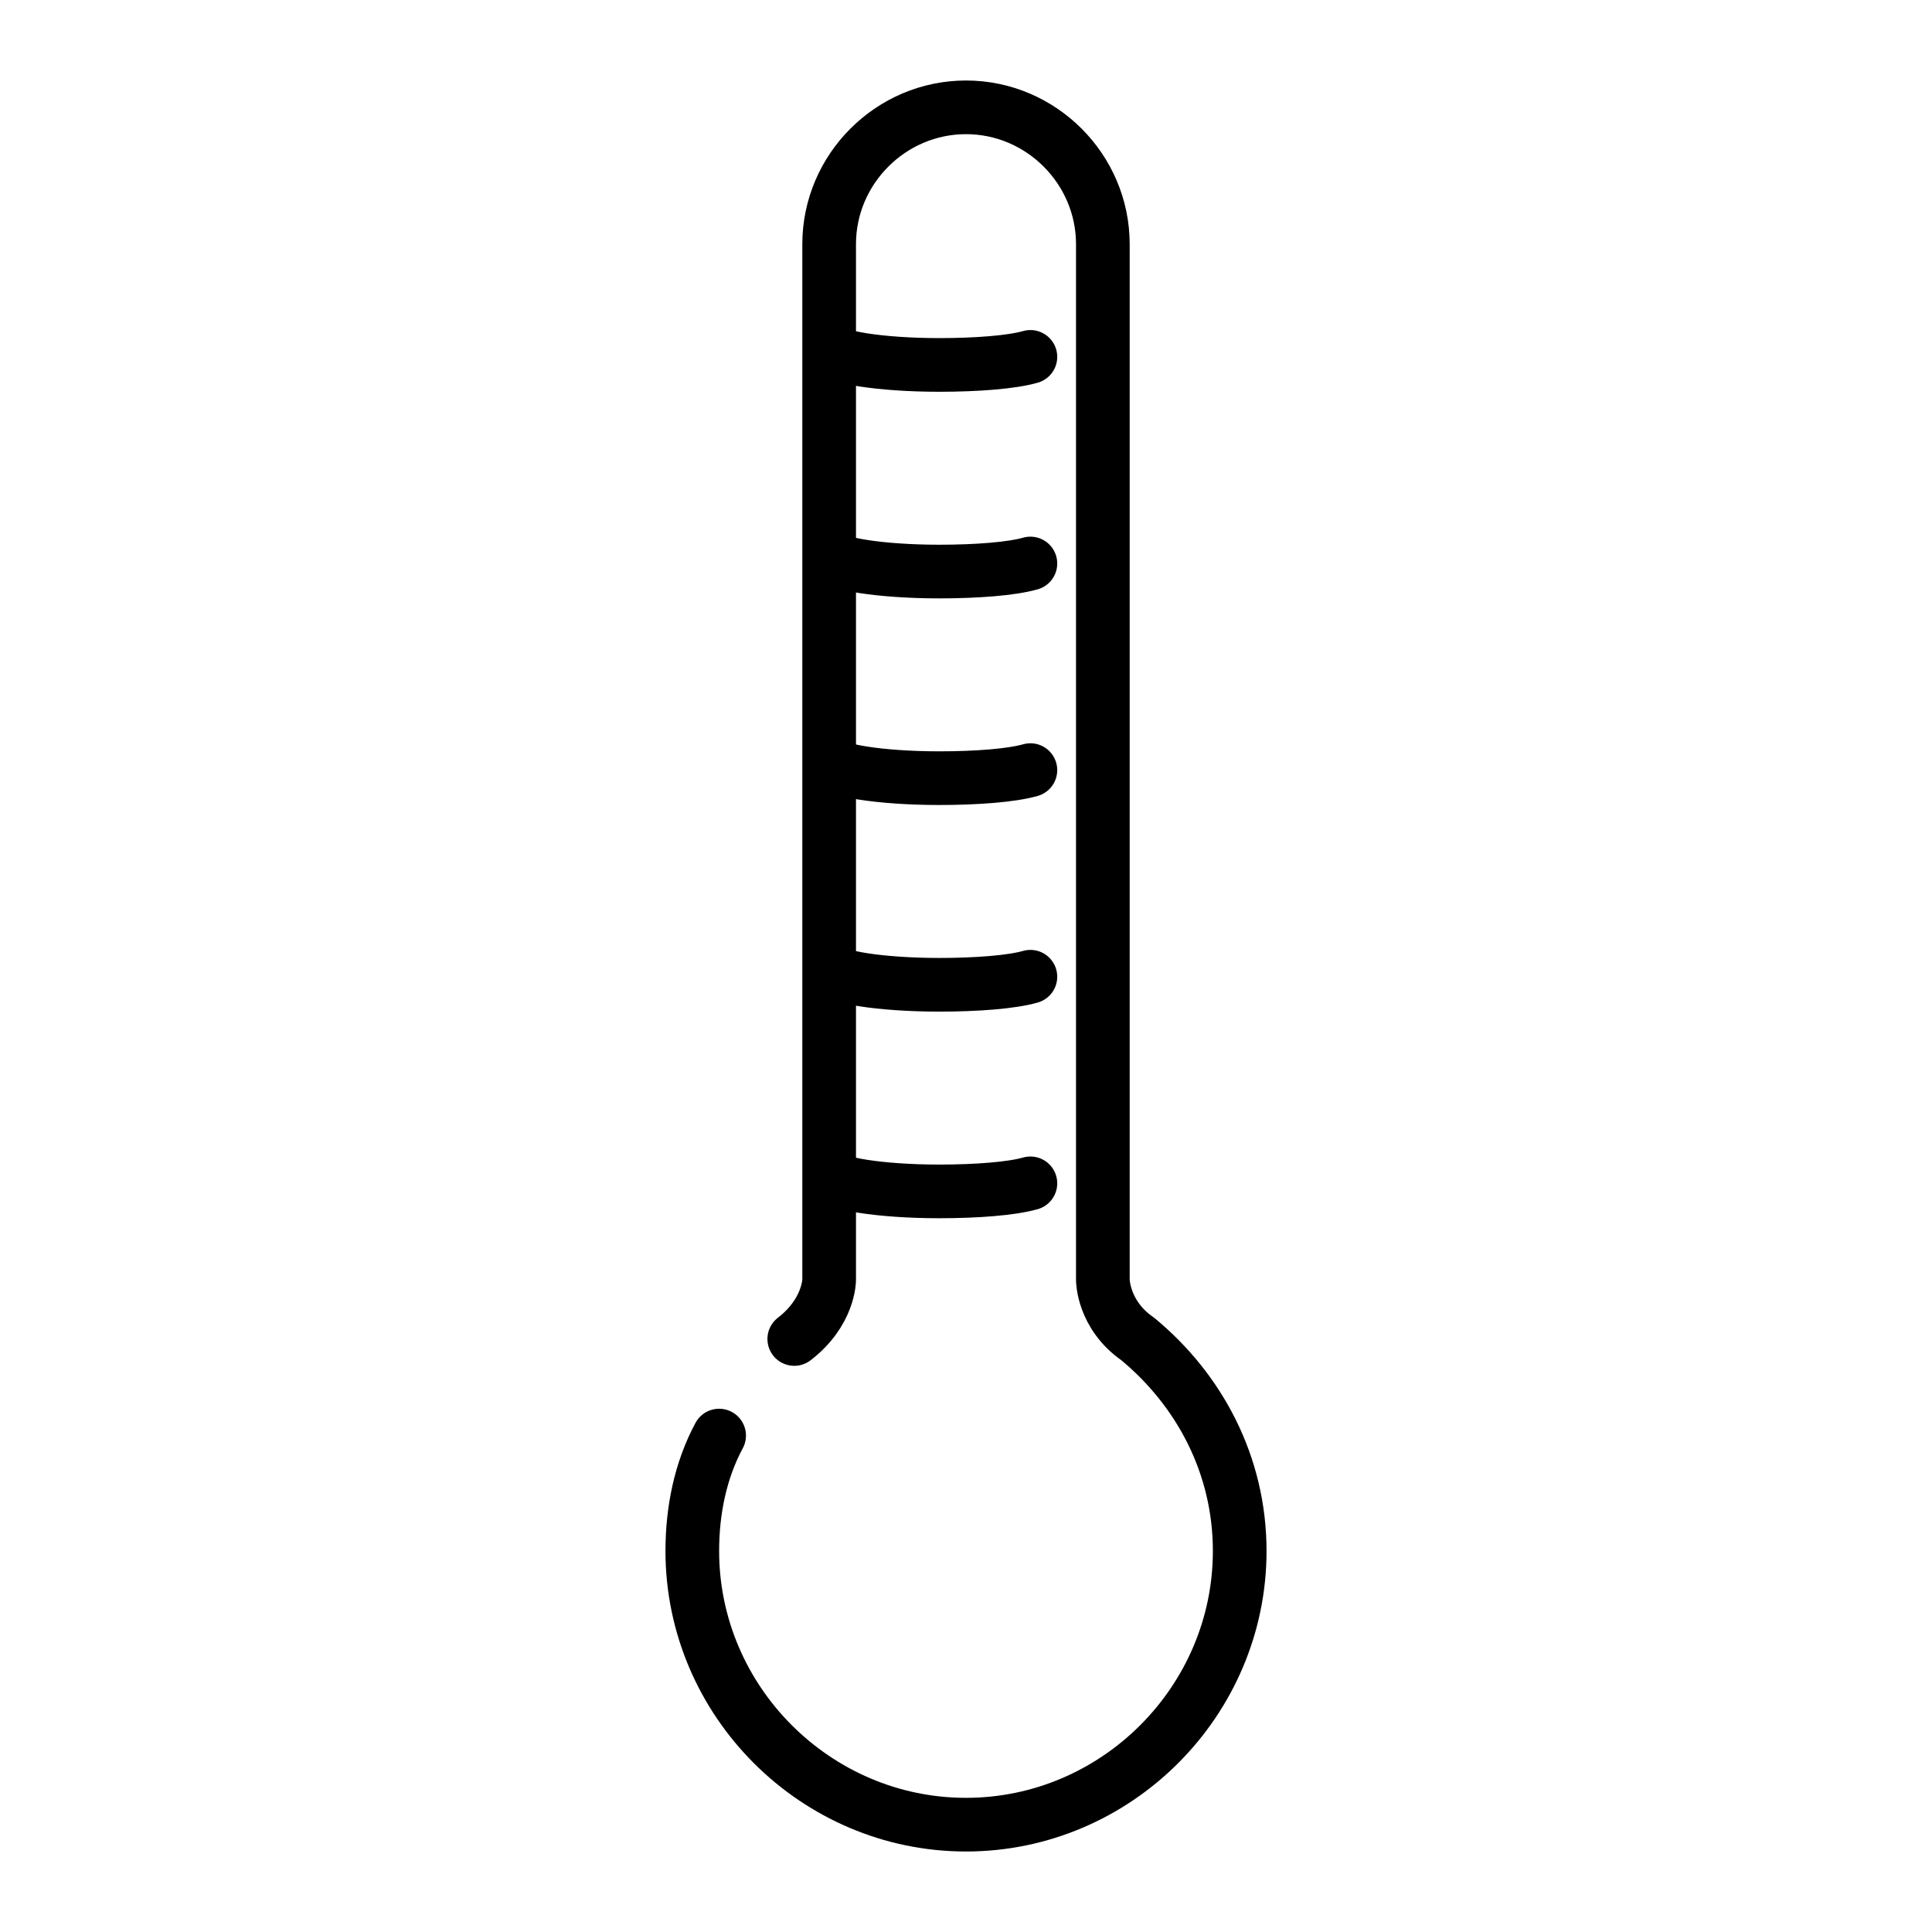 <?xml version="1.0" encoding="utf-8"?>
<!-- Generator: Adobe Illustrator 19.1.0, SVG Export Plug-In . SVG Version: 6.00 Build 0)  -->
<svg version="1.1" id="emoji" xmlns="http://www.w3.org/2000/svg" xmlns:xlink="http://www.w3.org/1999/xlink" x="0px" y="0px"
	 viewBox="0 0 72 72" enable-background="new 0 0 72 72" xml:space="preserve">
<g id="_xD83C__xDF21__xFE0F__1_">
	<path fill="none" stroke="#000000" stroke-width="2" stroke-linecap="round" stroke-linejoin="round" stroke-miterlimit="10" d="
		M38.4,36.4c-0.7,0.2-2,0.3-3.4,0.3c-2.2,0-4-0.3-4-0.6"/>
	<path fill="none" stroke="#000000" stroke-width="2" stroke-linecap="round" stroke-linejoin="round" stroke-miterlimit="10" d="
		M38.4,44.1c-0.7,0.2-2,0.3-3.4,0.3c-2.2,0-4-0.3-4-0.6"/>
	<path fill="none" stroke="#000000" stroke-width="2" stroke-linecap="round" stroke-linejoin="round" stroke-miterlimit="10" d="
		M38.4,28.7c-0.7,0.2-2,0.3-3.4,0.3c-2.2,0-4-0.3-4-0.6"/>
	<path fill="none" stroke="#000000" stroke-width="2" stroke-linecap="round" stroke-linejoin="round" stroke-miterlimit="10" d="
		M38.4,21c-0.7,0.2-2,0.3-3.4,0.3c-2.2,0-4-0.3-4-0.6"/>
	<g>
		<path fill="none" stroke="#000000" stroke-width="2" stroke-linecap="round" stroke-linejoin="round" stroke-miterlimit="10" d="
			M29.6,49.9c1.3-1,1.3-2.2,1.3-2.2V9.1C30.9,6.3,33.2,4,36,4s5.1,2.3,5.1,5.1v38.6c0,0,0,1.3,1.3,2.2c2.3,1.9,3.8,4.7,3.8,7.9
			C46.2,63.4,41.6,68,36,68s-10.2-4.6-10.2-10.2c0-1.5,0.3-3,1-4.3"/>
		<path fill="none" stroke="#000000" stroke-width="2" stroke-linecap="round" stroke-linejoin="round" stroke-miterlimit="10" d="
			M38.4,13.3c-0.7,0.2-2,0.3-3.4,0.3c-2.2,0-4-0.3-4-0.6"/>
	</g>
</g>
</svg>
